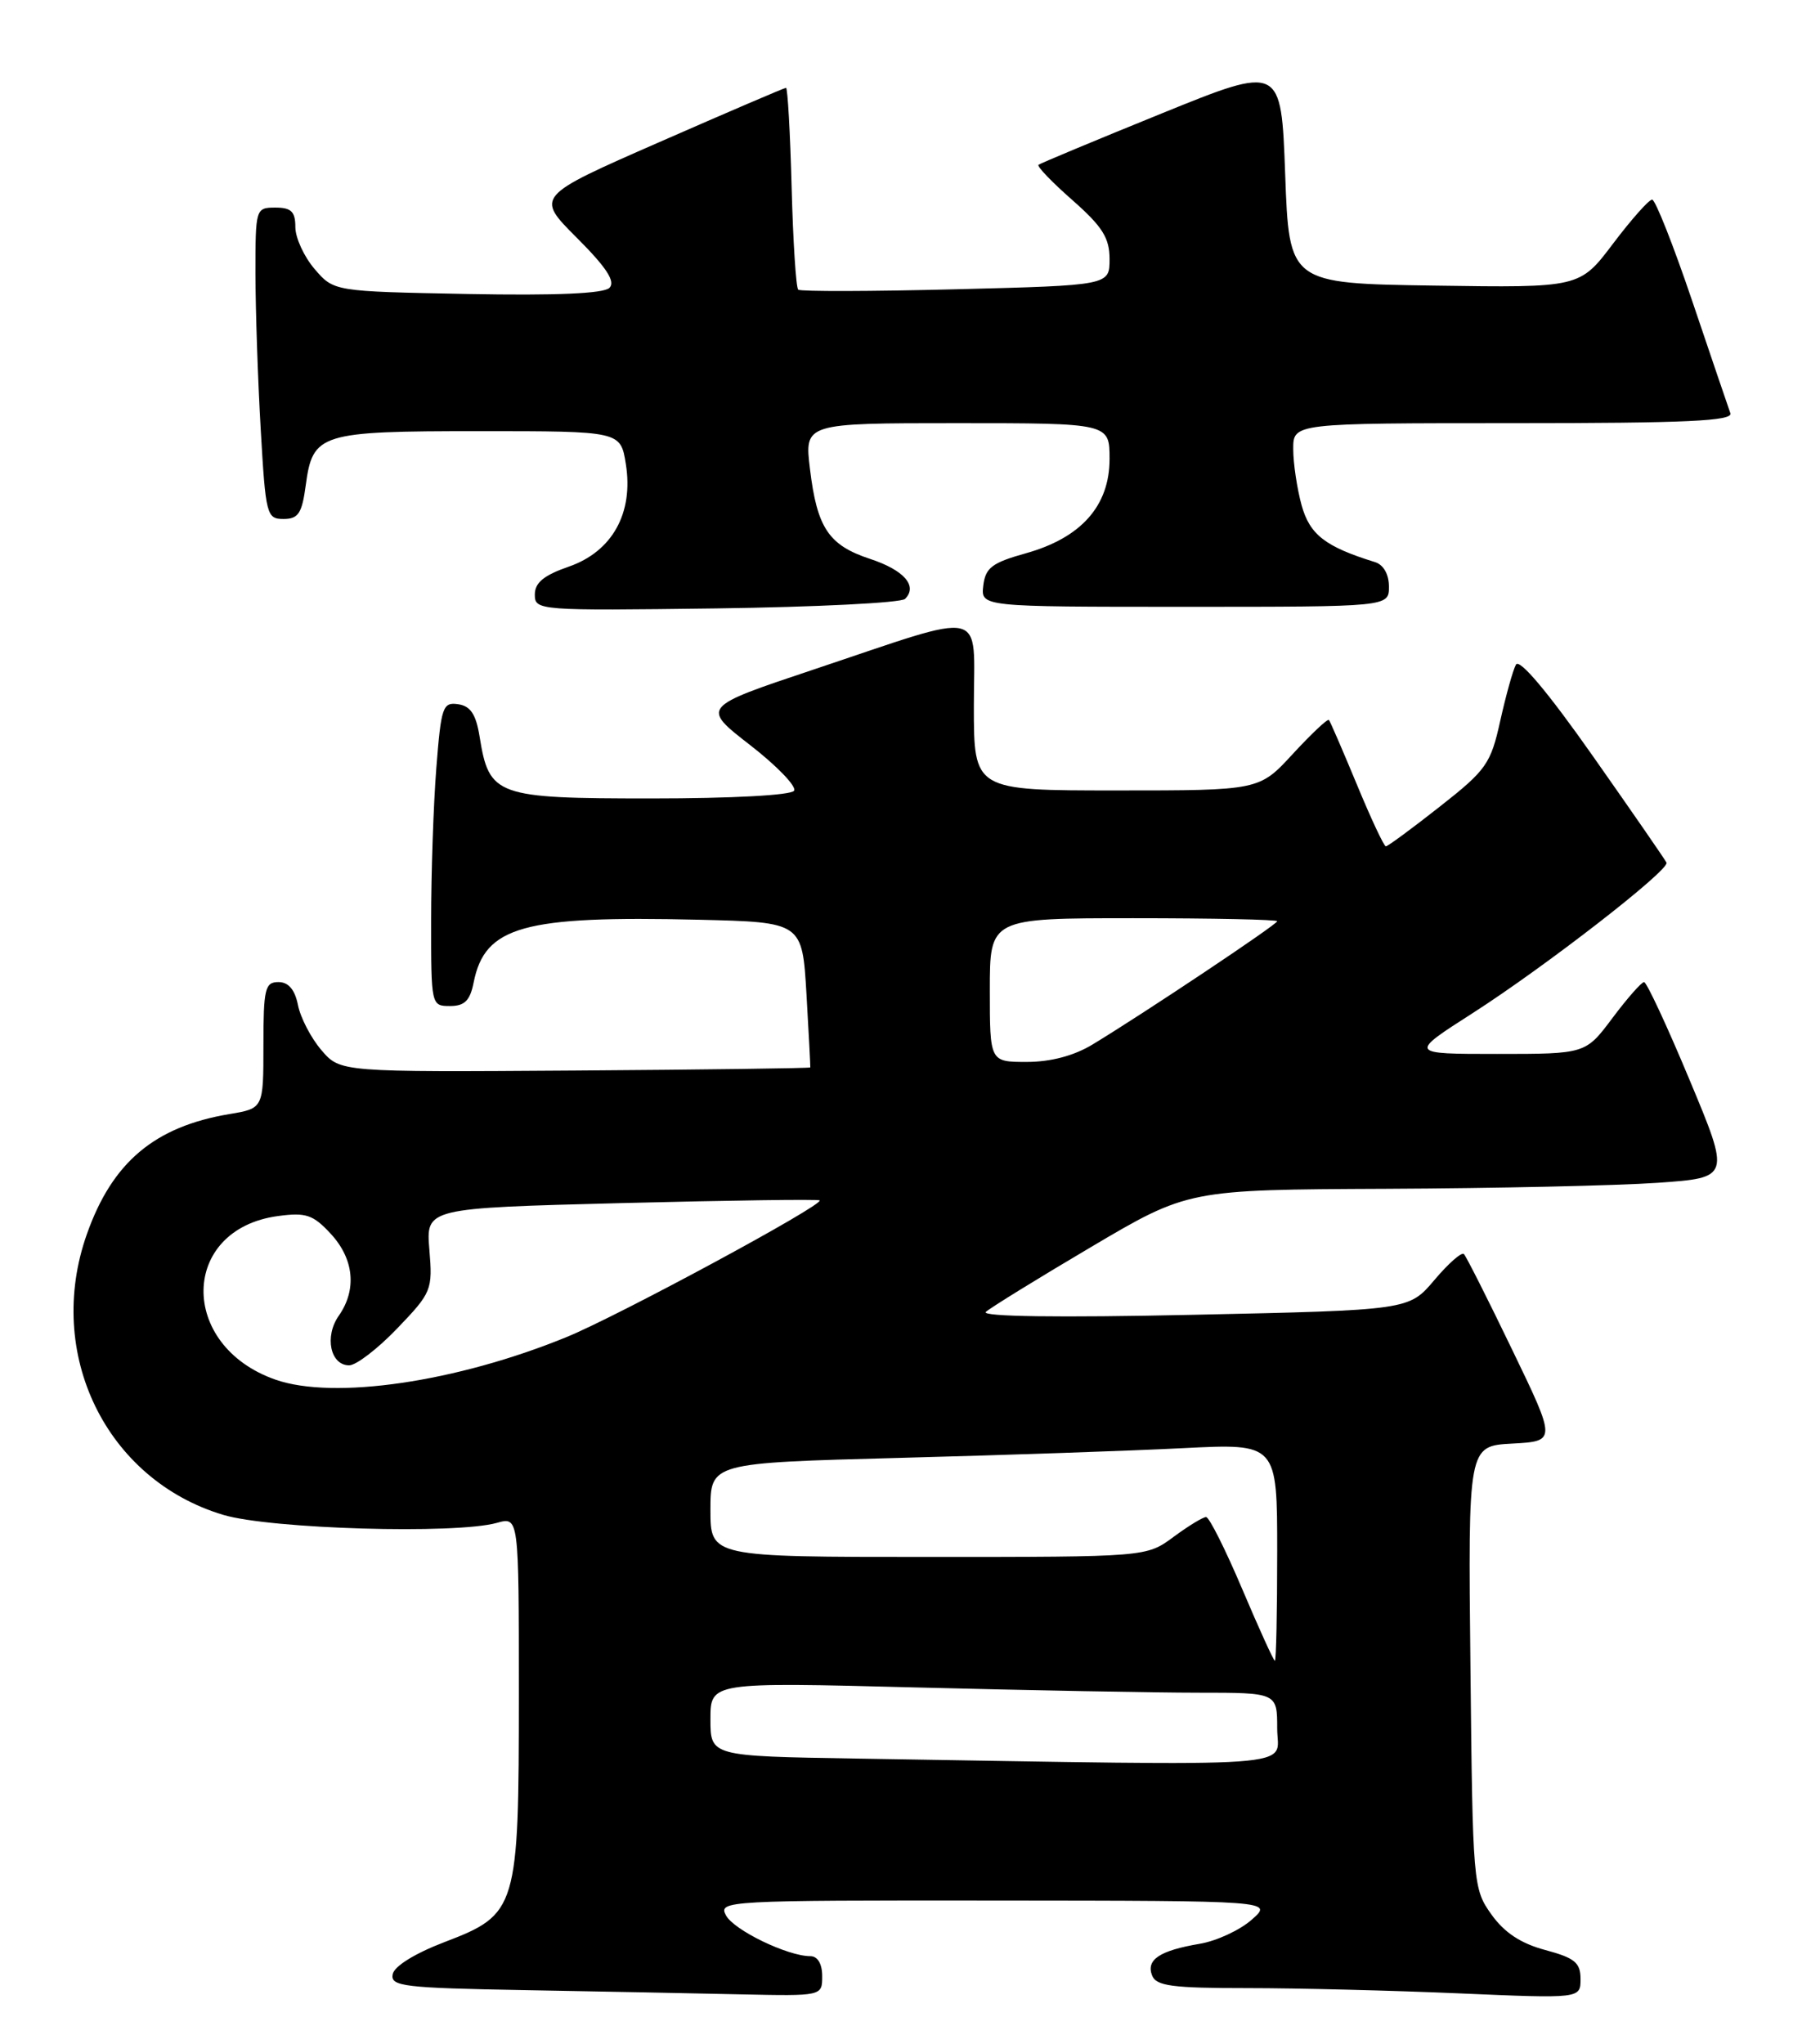 <?xml version="1.0" encoding="UTF-8" standalone="no"?>
<!DOCTYPE svg PUBLIC "-//W3C//DTD SVG 1.1//EN" "http://www.w3.org/Graphics/SVG/1.1/DTD/svg11.dtd" >
<svg xmlns="http://www.w3.org/2000/svg" xmlns:xlink="http://www.w3.org/1999/xlink" version="1.1" viewBox="0 0 228 256">
 <g >
 <path fill="currentColor"
d=" M 103.00 247.50 C 103.00 245.96 102.43 245.00 101.52 245.00 C 98.67 245.00 91.93 241.74 90.94 239.88 C 89.96 238.06 90.98 238.00 124.71 238.03 C 159.50 238.06 159.50 238.06 156.81 240.43 C 155.33 241.74 152.39 243.10 150.29 243.45 C 145.28 244.30 143.57 245.43 144.32 247.40 C 144.84 248.74 146.80 249.00 156.31 249.00 C 162.56 249.00 174.50 249.30 182.84 249.66 C 198.00 250.31 198.00 250.31 198.00 247.86 C 198.00 245.81 197.28 245.22 193.59 244.23 C 190.52 243.41 188.46 242.05 186.84 239.78 C 184.54 236.56 184.49 236.00 184.21 208.80 C 183.91 181.10 183.91 181.10 189.44 180.80 C 194.97 180.50 194.97 180.50 189.43 169.03 C 186.39 162.72 183.67 157.34 183.39 157.06 C 183.11 156.78 181.44 158.24 179.69 160.32 C 176.50 164.09 176.50 164.09 149.50 164.67 C 132.61 165.04 122.87 164.90 123.50 164.31 C 124.05 163.80 129.98 160.14 136.67 156.19 C 148.84 149.00 148.84 149.00 173.67 148.89 C 187.33 148.83 202.61 148.49 207.64 148.14 C 216.78 147.50 216.78 147.50 211.66 135.25 C 208.85 128.51 206.28 123.00 205.96 123.00 C 205.64 123.00 203.85 125.03 202.00 127.50 C 198.63 132.00 198.63 132.00 187.56 132.00 C 176.50 132.00 176.50 132.00 184.50 126.88 C 193.58 121.06 209.19 108.95 208.77 108.04 C 208.62 107.70 204.47 101.70 199.55 94.70 C 193.89 86.65 190.34 82.44 189.91 83.24 C 189.53 83.93 188.65 87.11 187.94 90.29 C 186.75 95.67 186.21 96.44 180.35 101.04 C 176.88 103.77 173.85 106.00 173.61 106.00 C 173.38 106.00 171.74 102.51 169.98 98.25 C 168.21 93.99 166.64 90.35 166.48 90.17 C 166.31 89.99 164.28 91.91 161.96 94.42 C 157.75 99.00 157.75 99.00 139.87 99.00 C 122.00 99.00 122.00 99.00 122.00 88.42 C 122.00 76.00 124.04 76.46 101.88 83.87 C 87.85 88.56 87.85 88.56 93.96 93.31 C 97.33 95.92 99.81 98.50 99.48 99.03 C 99.13 99.60 91.68 100.00 81.60 100.00 C 62.10 100.00 61.28 99.70 60.08 92.25 C 59.63 89.46 58.94 88.42 57.39 88.20 C 55.46 87.92 55.26 88.53 54.66 96.20 C 54.30 100.77 54.01 109.34 54.01 115.25 C 54.00 125.90 54.02 126.00 56.37 126.00 C 58.21 126.00 58.89 125.32 59.34 123.03 C 60.75 116.01 65.55 114.67 87.50 115.19 C 100.50 115.50 100.50 115.50 101.03 124.50 C 101.32 129.45 101.53 133.58 101.51 133.69 C 101.48 133.79 88.22 133.97 72.05 134.08 C 42.63 134.28 42.63 134.28 40.27 131.53 C 38.97 130.02 37.65 127.48 37.33 125.89 C 36.94 123.94 36.14 123.00 34.88 123.00 C 33.20 123.00 33.00 123.84 33.00 130.91 C 33.00 138.82 33.00 138.82 28.75 139.53 C 19.36 141.10 14.06 145.56 10.88 154.58 C 5.59 169.54 13.28 185.33 27.97 189.73 C 33.90 191.50 57.07 192.18 62.25 190.73 C 65.00 189.96 65.00 189.96 65.00 212.08 C 65.00 239.12 64.81 239.75 55.67 243.24 C 51.96 244.66 49.38 246.26 49.19 247.27 C 48.90 248.78 50.57 248.98 65.68 249.25 C 74.93 249.42 87.11 249.65 92.75 249.78 C 103.00 250.00 103.00 250.00 103.00 247.50 Z  M 113.38 75.01 C 115.00 73.40 113.26 71.40 109.00 70.00 C 103.81 68.29 102.36 66.12 101.47 58.75 C 100.77 53.00 100.77 53.00 119.88 53.00 C 139.00 53.00 139.00 53.00 139.00 57.48 C 139.00 63.36 135.44 67.36 128.50 69.30 C 124.27 70.48 123.45 71.11 123.18 73.35 C 122.87 76.00 122.87 76.00 148.43 76.00 C 174.00 76.00 174.00 76.00 174.00 73.47 C 174.00 71.93 173.31 70.72 172.25 70.40 C 166.02 68.47 164.09 66.97 163.06 63.29 C 162.49 61.21 162.01 58.04 162.01 56.25 C 162.00 53.00 162.00 53.00 189.61 53.00 C 211.26 53.00 217.12 52.73 216.77 51.75 C 216.52 51.06 214.38 44.76 212.01 37.75 C 209.64 30.74 207.37 25.00 206.97 25.00 C 206.57 25.00 204.36 27.49 202.07 30.52 C 197.90 36.04 197.90 36.04 179.70 35.77 C 161.50 35.50 161.50 35.50 161.00 21.82 C 160.50 8.13 160.50 8.13 145.50 14.22 C 137.25 17.57 130.32 20.46 130.10 20.64 C 129.87 20.83 131.79 22.82 134.35 25.07 C 138.11 28.38 139.00 29.80 139.00 32.45 C 139.00 35.74 139.00 35.74 119.75 36.23 C 109.16 36.50 100.28 36.52 100.00 36.28 C 99.72 36.04 99.35 30.25 99.17 23.42 C 98.99 16.59 98.67 11.00 98.47 11.00 C 98.27 11.00 91.13 14.06 82.60 17.80 C 67.08 24.60 67.08 24.60 72.26 29.78 C 75.99 33.51 77.13 35.27 76.35 36.05 C 75.63 36.77 69.67 37.03 58.54 36.82 C 41.82 36.50 41.82 36.50 39.41 33.69 C 38.09 32.15 37.00 29.79 37.00 28.44 C 37.00 26.50 36.48 26.00 34.50 26.00 C 32.03 26.00 32.00 26.12 32.00 34.25 C 32.01 38.79 32.30 47.56 32.66 53.75 C 33.28 64.50 33.40 65.00 35.52 65.00 C 37.37 65.00 37.83 64.30 38.30 60.79 C 39.18 54.27 40.03 54.00 60.06 54.00 C 77.74 54.00 77.74 54.00 78.40 58.11 C 79.39 64.26 76.70 69.08 71.25 70.97 C 68.13 72.05 67.00 72.98 67.00 74.47 C 67.00 76.46 67.45 76.49 89.75 76.20 C 102.26 76.03 112.90 75.50 113.38 75.01 Z  M 107.25 220.25 C 89.00 219.95 89.00 219.95 89.00 215.32 C 89.00 210.68 89.00 210.68 114.66 211.34 C 128.78 211.70 144.75 212.00 150.16 212.00 C 160.00 212.00 160.00 212.00 160.00 216.50 C 160.00 221.52 164.68 221.18 107.25 220.25 Z  M 155.61 199.00 C 153.51 194.05 151.48 190.00 151.09 190.00 C 150.71 190.00 148.86 191.12 147.00 192.50 C 143.61 195.00 143.61 195.00 116.31 195.00 C 89.00 195.00 89.00 195.00 89.00 189.11 C 89.00 183.22 89.00 183.22 112.75 182.59 C 125.81 182.25 141.79 181.70 148.25 181.37 C 160.00 180.78 160.00 180.78 160.00 194.39 C 160.00 201.88 159.87 208.00 159.71 208.00 C 159.55 208.00 157.71 203.95 155.61 199.00 Z  M 34.50 172.79 C 22.32 168.52 22.56 153.94 34.84 152.30 C 38.32 151.83 39.22 152.13 41.43 154.52 C 44.35 157.67 44.73 161.52 42.44 164.79 C 40.62 167.38 41.38 171.00 43.74 171.00 C 44.62 171.00 47.34 168.91 49.78 166.36 C 54.07 161.89 54.21 161.55 53.79 156.52 C 53.36 151.31 53.36 151.31 77.87 150.68 C 91.36 150.34 102.52 150.18 102.68 150.34 C 103.23 150.90 77.49 164.79 71.00 167.45 C 57.20 173.10 41.80 175.35 34.50 172.79 Z  M 124.00 124.00 C 124.00 115.00 124.00 115.00 142.00 115.00 C 151.90 115.00 160.00 115.17 160.00 115.38 C 160.00 115.78 143.32 126.91 136.88 130.81 C 134.54 132.23 131.63 133.00 128.63 133.00 C 124.00 133.00 124.00 133.00 124.00 124.00 Z "/>
</g>
</svg>